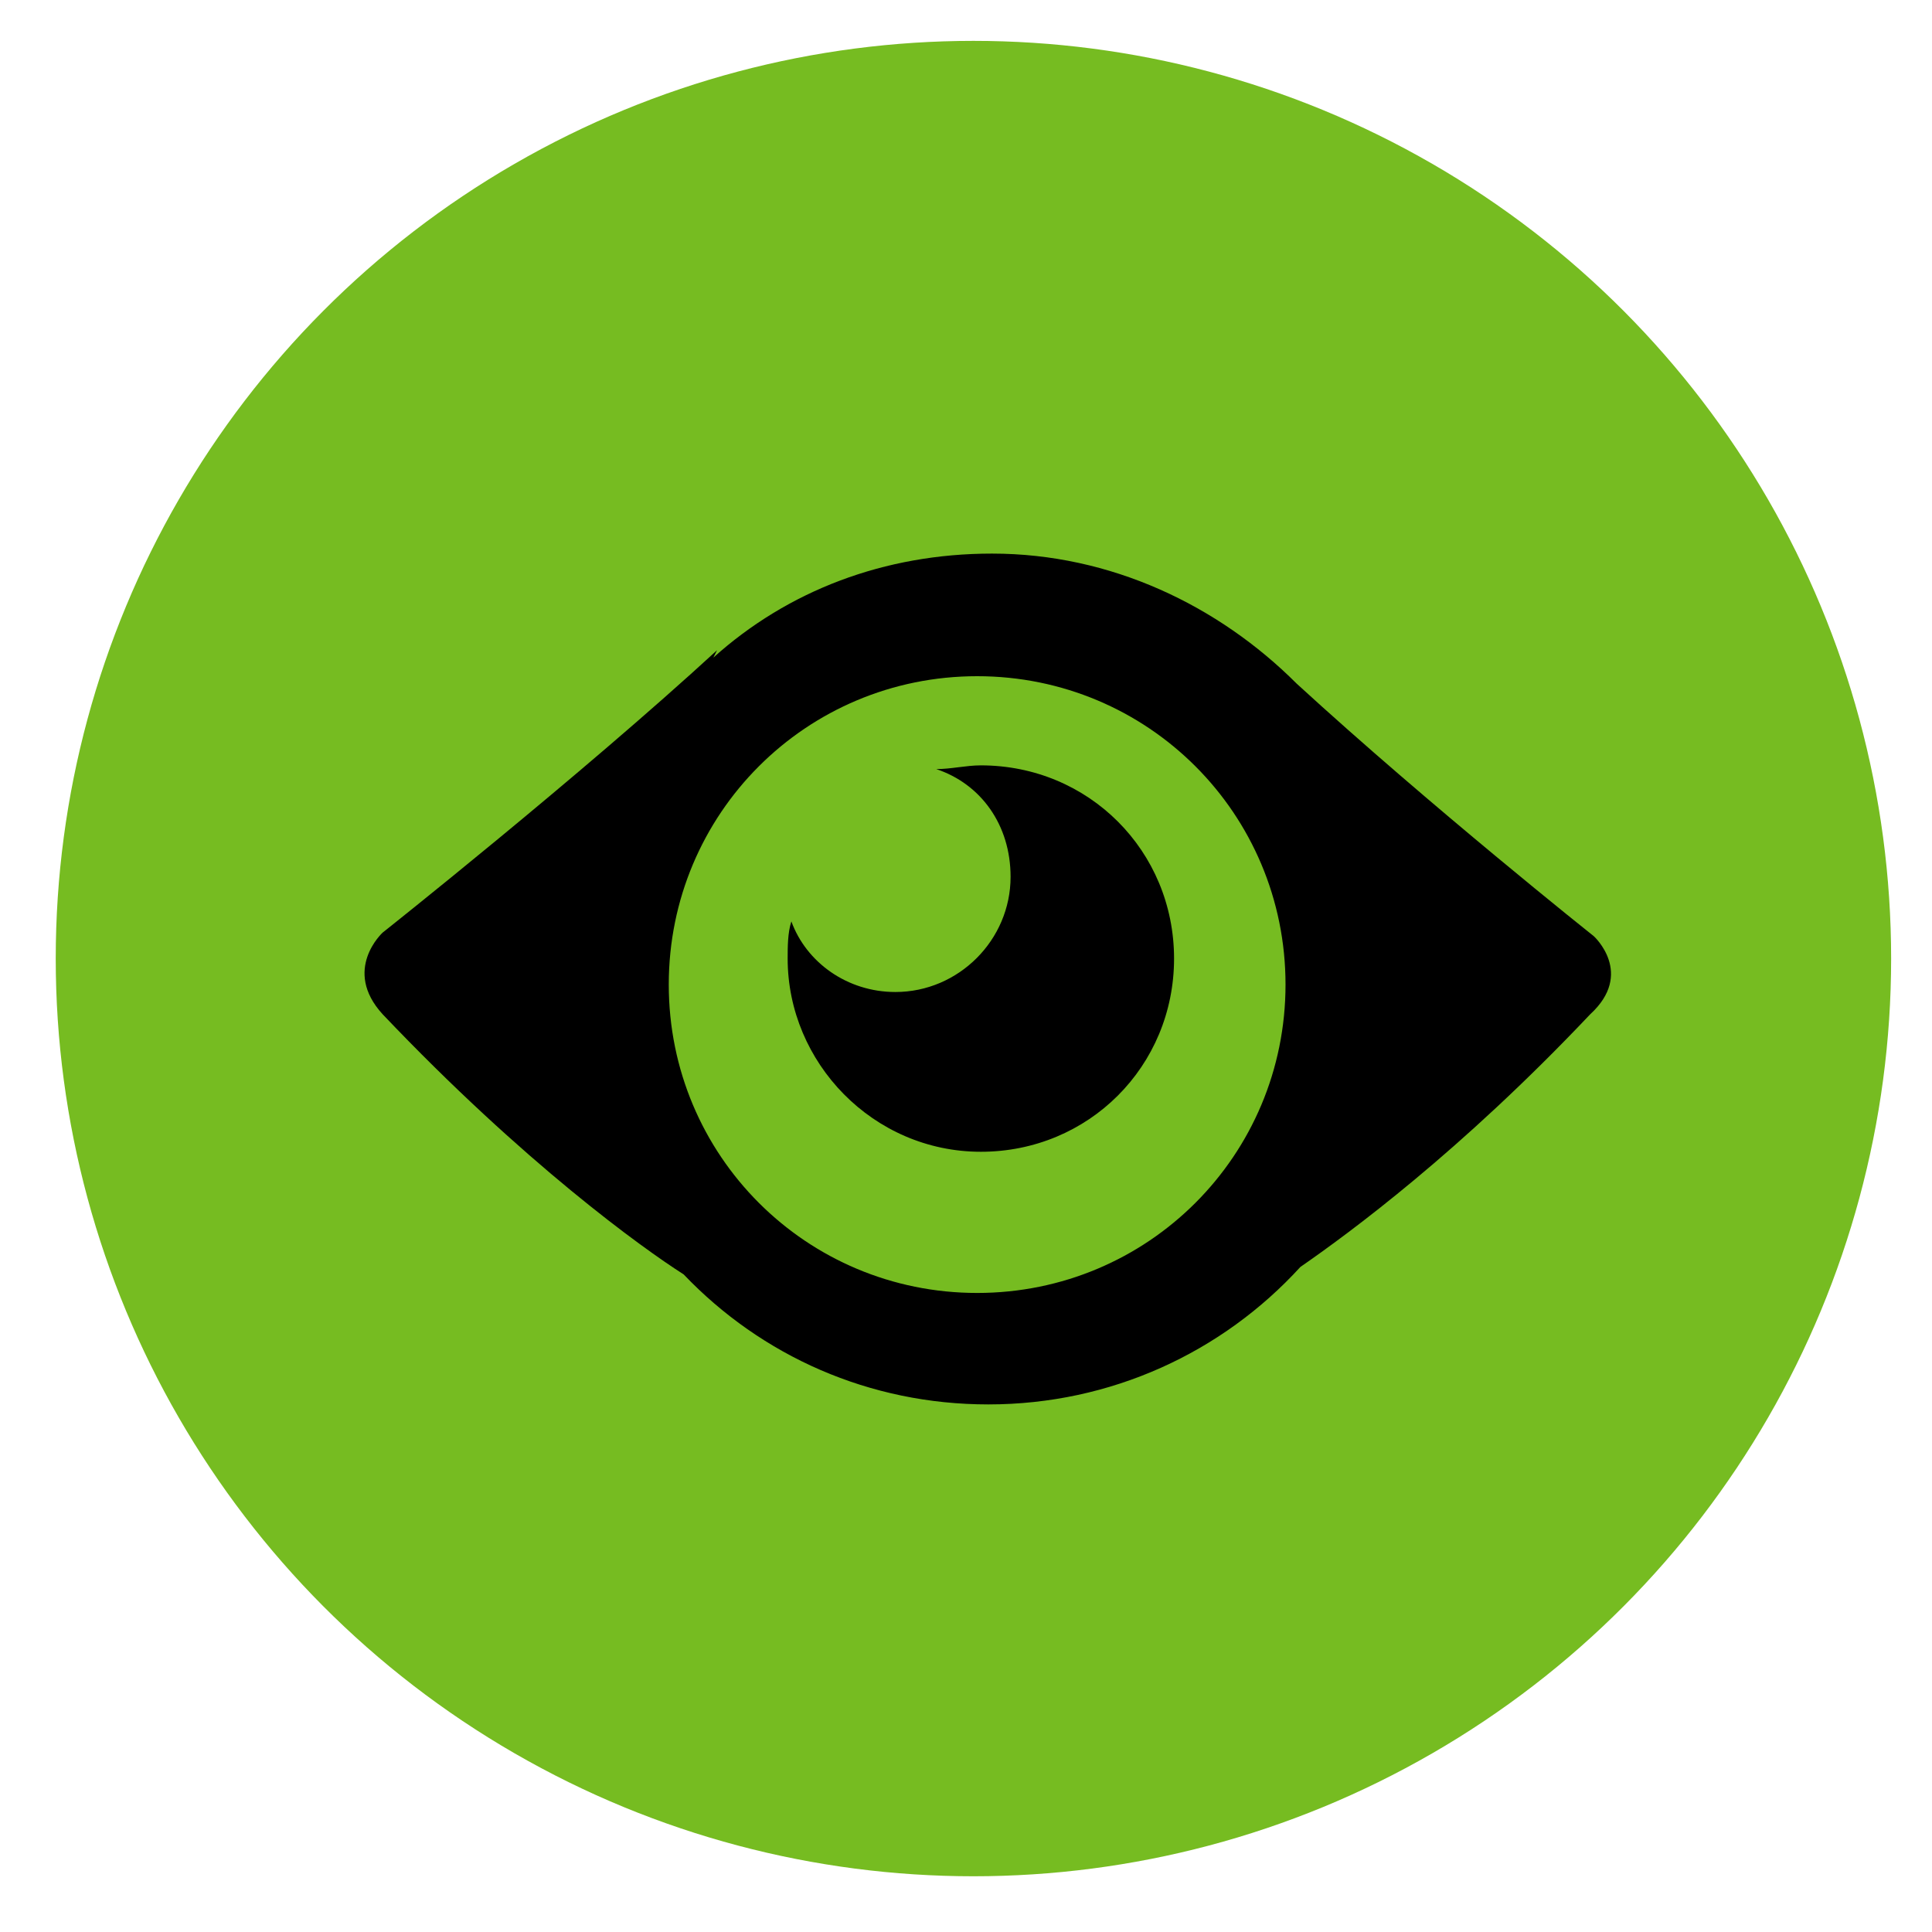 <?xml version="1.0" encoding="utf-8"?>
<!-- Generator: Adobe Illustrator 24.0.1, SVG Export Plug-In . SVG Version: 6.00 Build 0)  -->
<svg version="1.1" id="Layer_1" xmlns="http://www.w3.org/2000/svg" xmlns:xlink="http://www.w3.org/1999/xlink" x="0px" y="0px"
	 viewBox="0 0 52 52" style="enable-background:new 0 0 52 52;" xml:space="preserve">
<style type="text/css">
	.st0{fill:#76BC21;}
</style>
<circle class="st0" cx="26.2" cy="25.8" r="24.7"/>
<g>
	<g>
		<path d="M42.9,25.2c0,0-4.4-3.5-8-6.8c-2.1-2.1-5-3.5-8.2-3.5c-2.9,0-5.5,1-7.5,2.8l0.1-0.2c-3.7,3.4-9,7.6-9,7.6s-1.1,1,0,2.2
			c3.8,4,7,6.3,8.1,7c2.1,2.2,5,3.5,8.2,3.5c3.3,0,6.3-1.4,8.4-3.7c1.3-0.9,4.3-3.1,7.8-6.8C44,26.2,42.9,25.2,42.9,25.2z
			 M26.3,34.8c-4.6,0-8.3-3.7-8.3-8.3s3.7-8.3,8.3-8.3s8.3,3.7,8.3,8.3S30.9,34.8,26.3,34.8z"/>
	</g>
	<g>
		<path d="M26.4,20.6c-0.4,0-0.8,0.1-1.2,0.1c1.2,0.4,2,1.5,2,2.9c0,1.7-1.4,3.1-3.1,3.1c-1.3,0-2.4-0.8-2.8-1.9
			c-0.1,0.3-0.1,0.7-0.1,1c0,2.8,2.3,5.2,5.2,5.2s5.2-2.3,5.2-5.2C31.6,22.9,29.3,20.6,26.4,20.6z"/>
	</g>
</g>
</svg>
